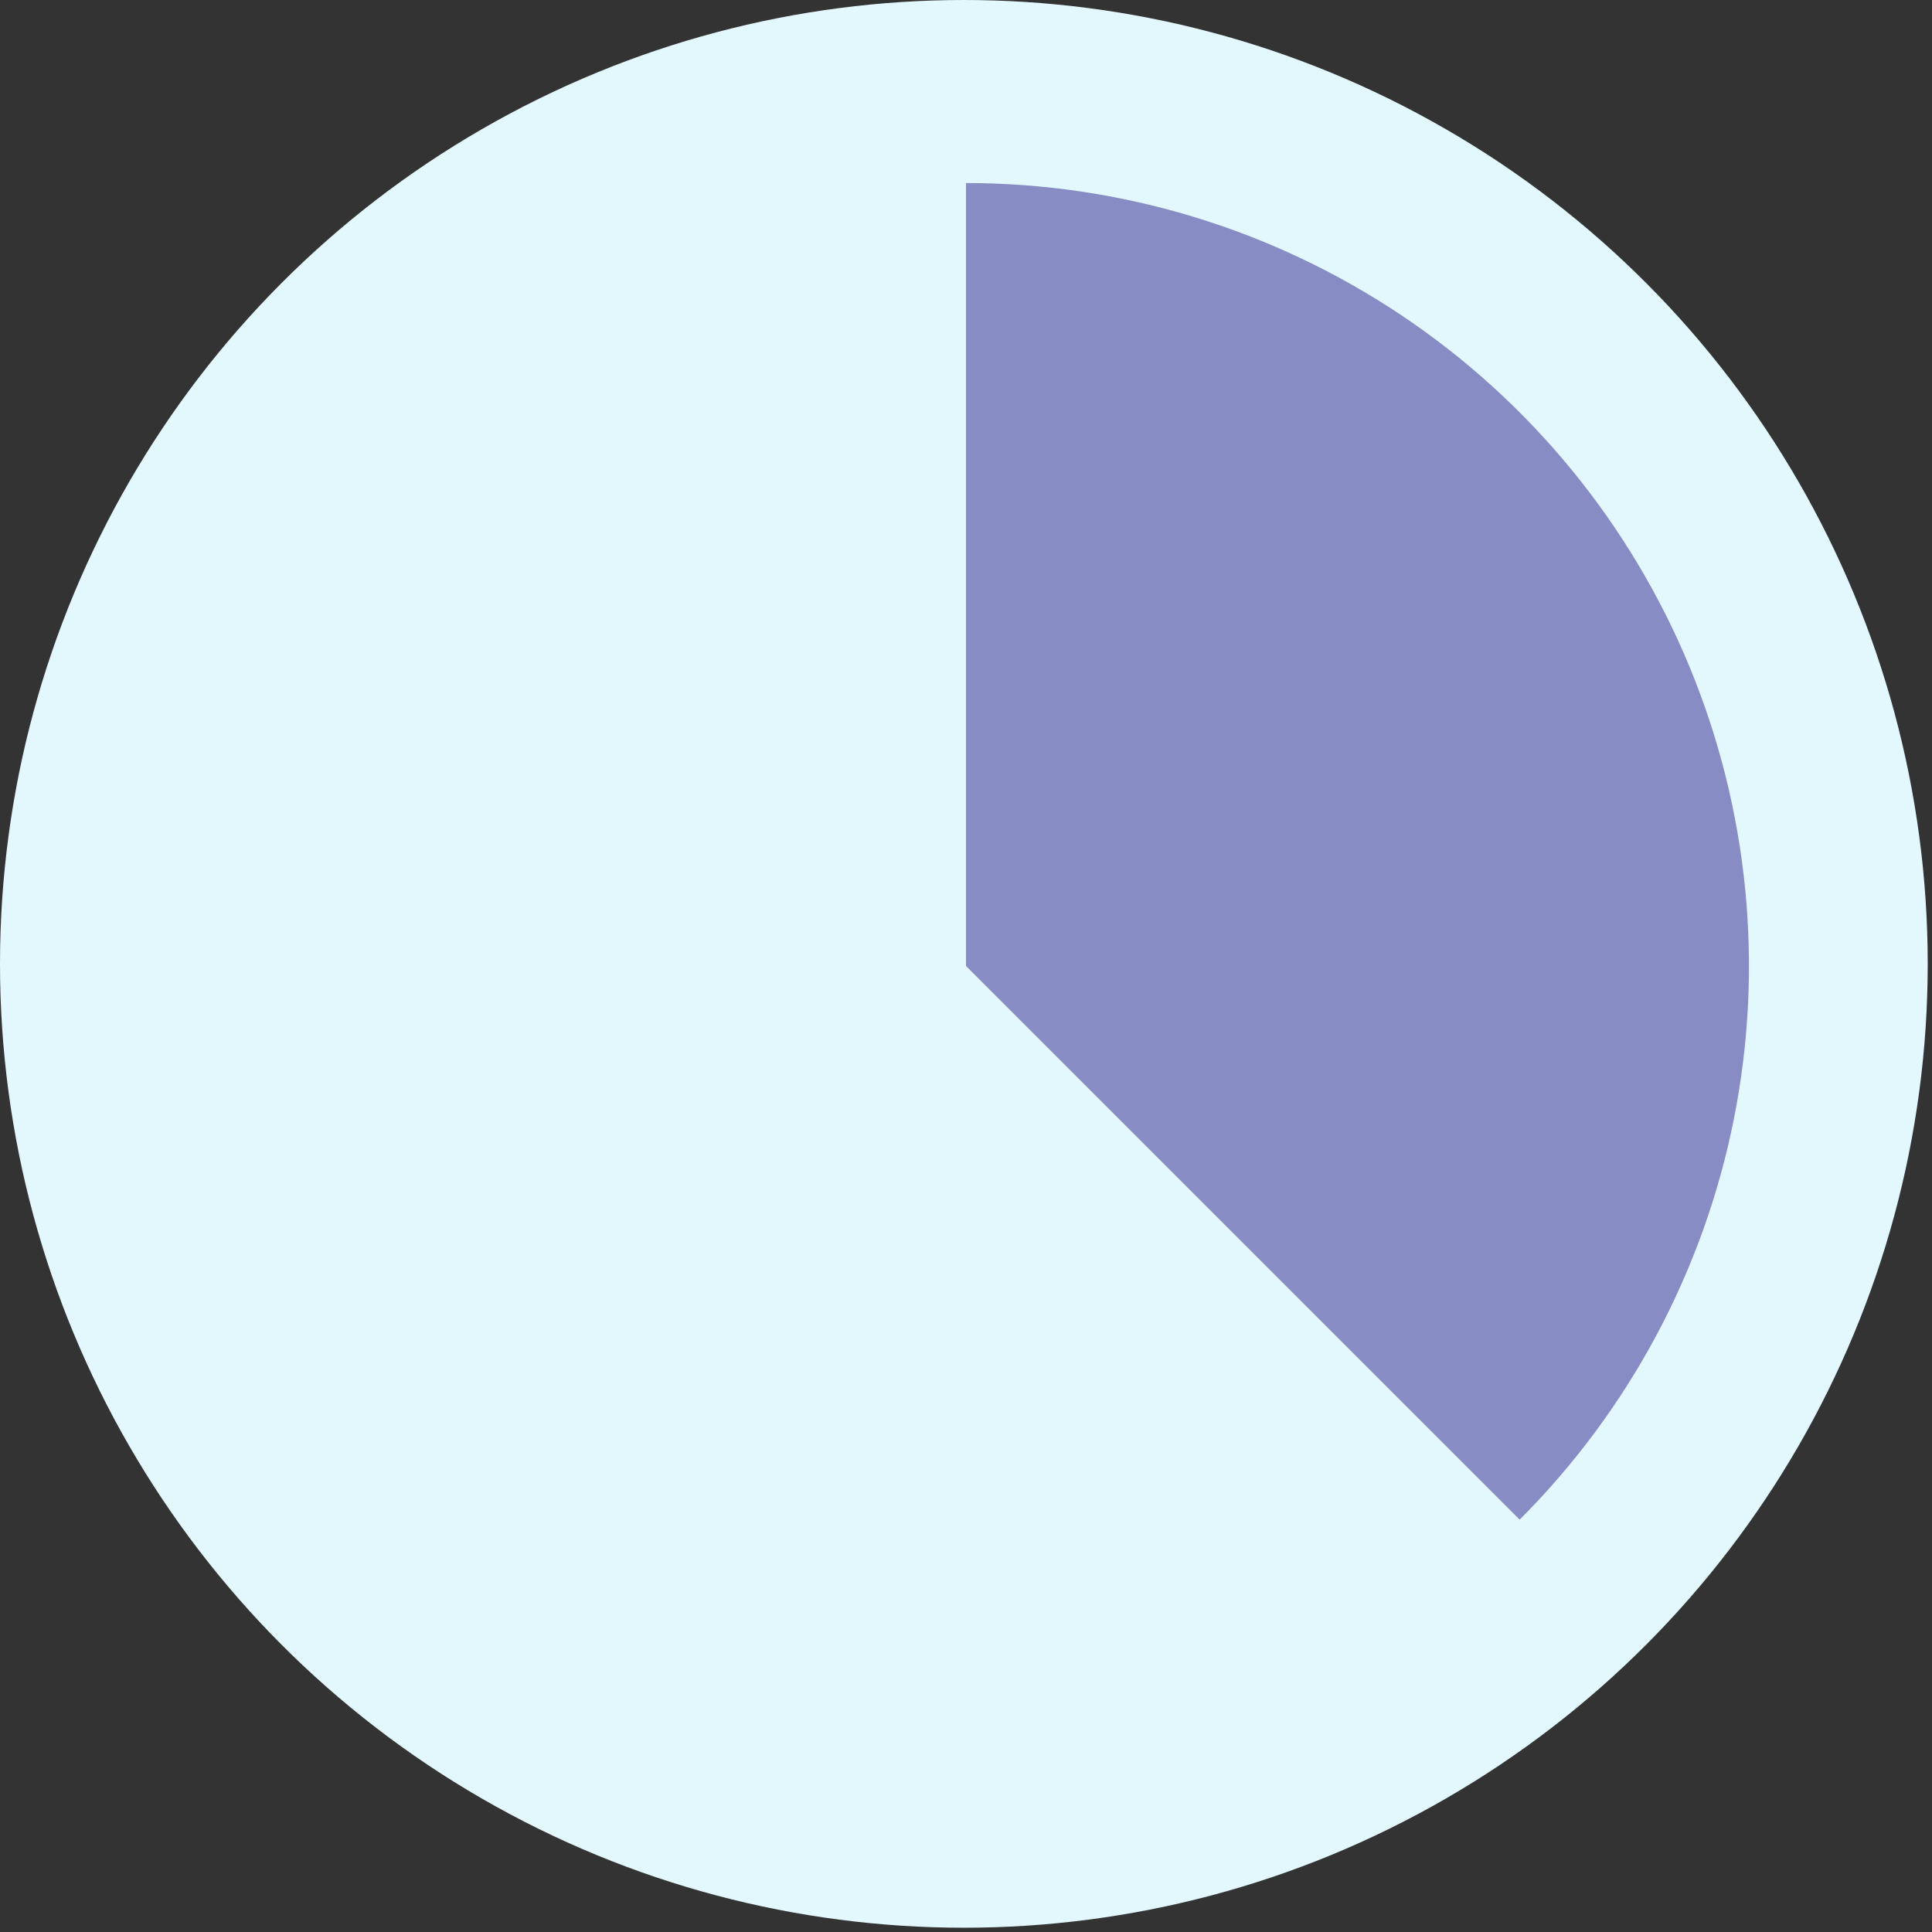 <svg width="95" height="95" viewBox="0 0 95 95" fill="none" xmlns="http://www.w3.org/2000/svg">
<rect x="0" y="0" width="95" height="95" fill="#333333" stroke="none"/>
<circle cx="47.395" cy="47.395" r="47.395" fill="#E2F8FC"/>
<path d="M47.5 9C55.115 9 62.558 11.258 68.889 15.488C75.221 19.719 80.155 25.732 83.069 32.767C85.983 39.802 86.746 47.543 85.26 55.011C83.775 62.479 80.108 69.339 74.724 74.724L47.5 47.5L47.5 9Z" fill="#888CC4"/>
</svg>
